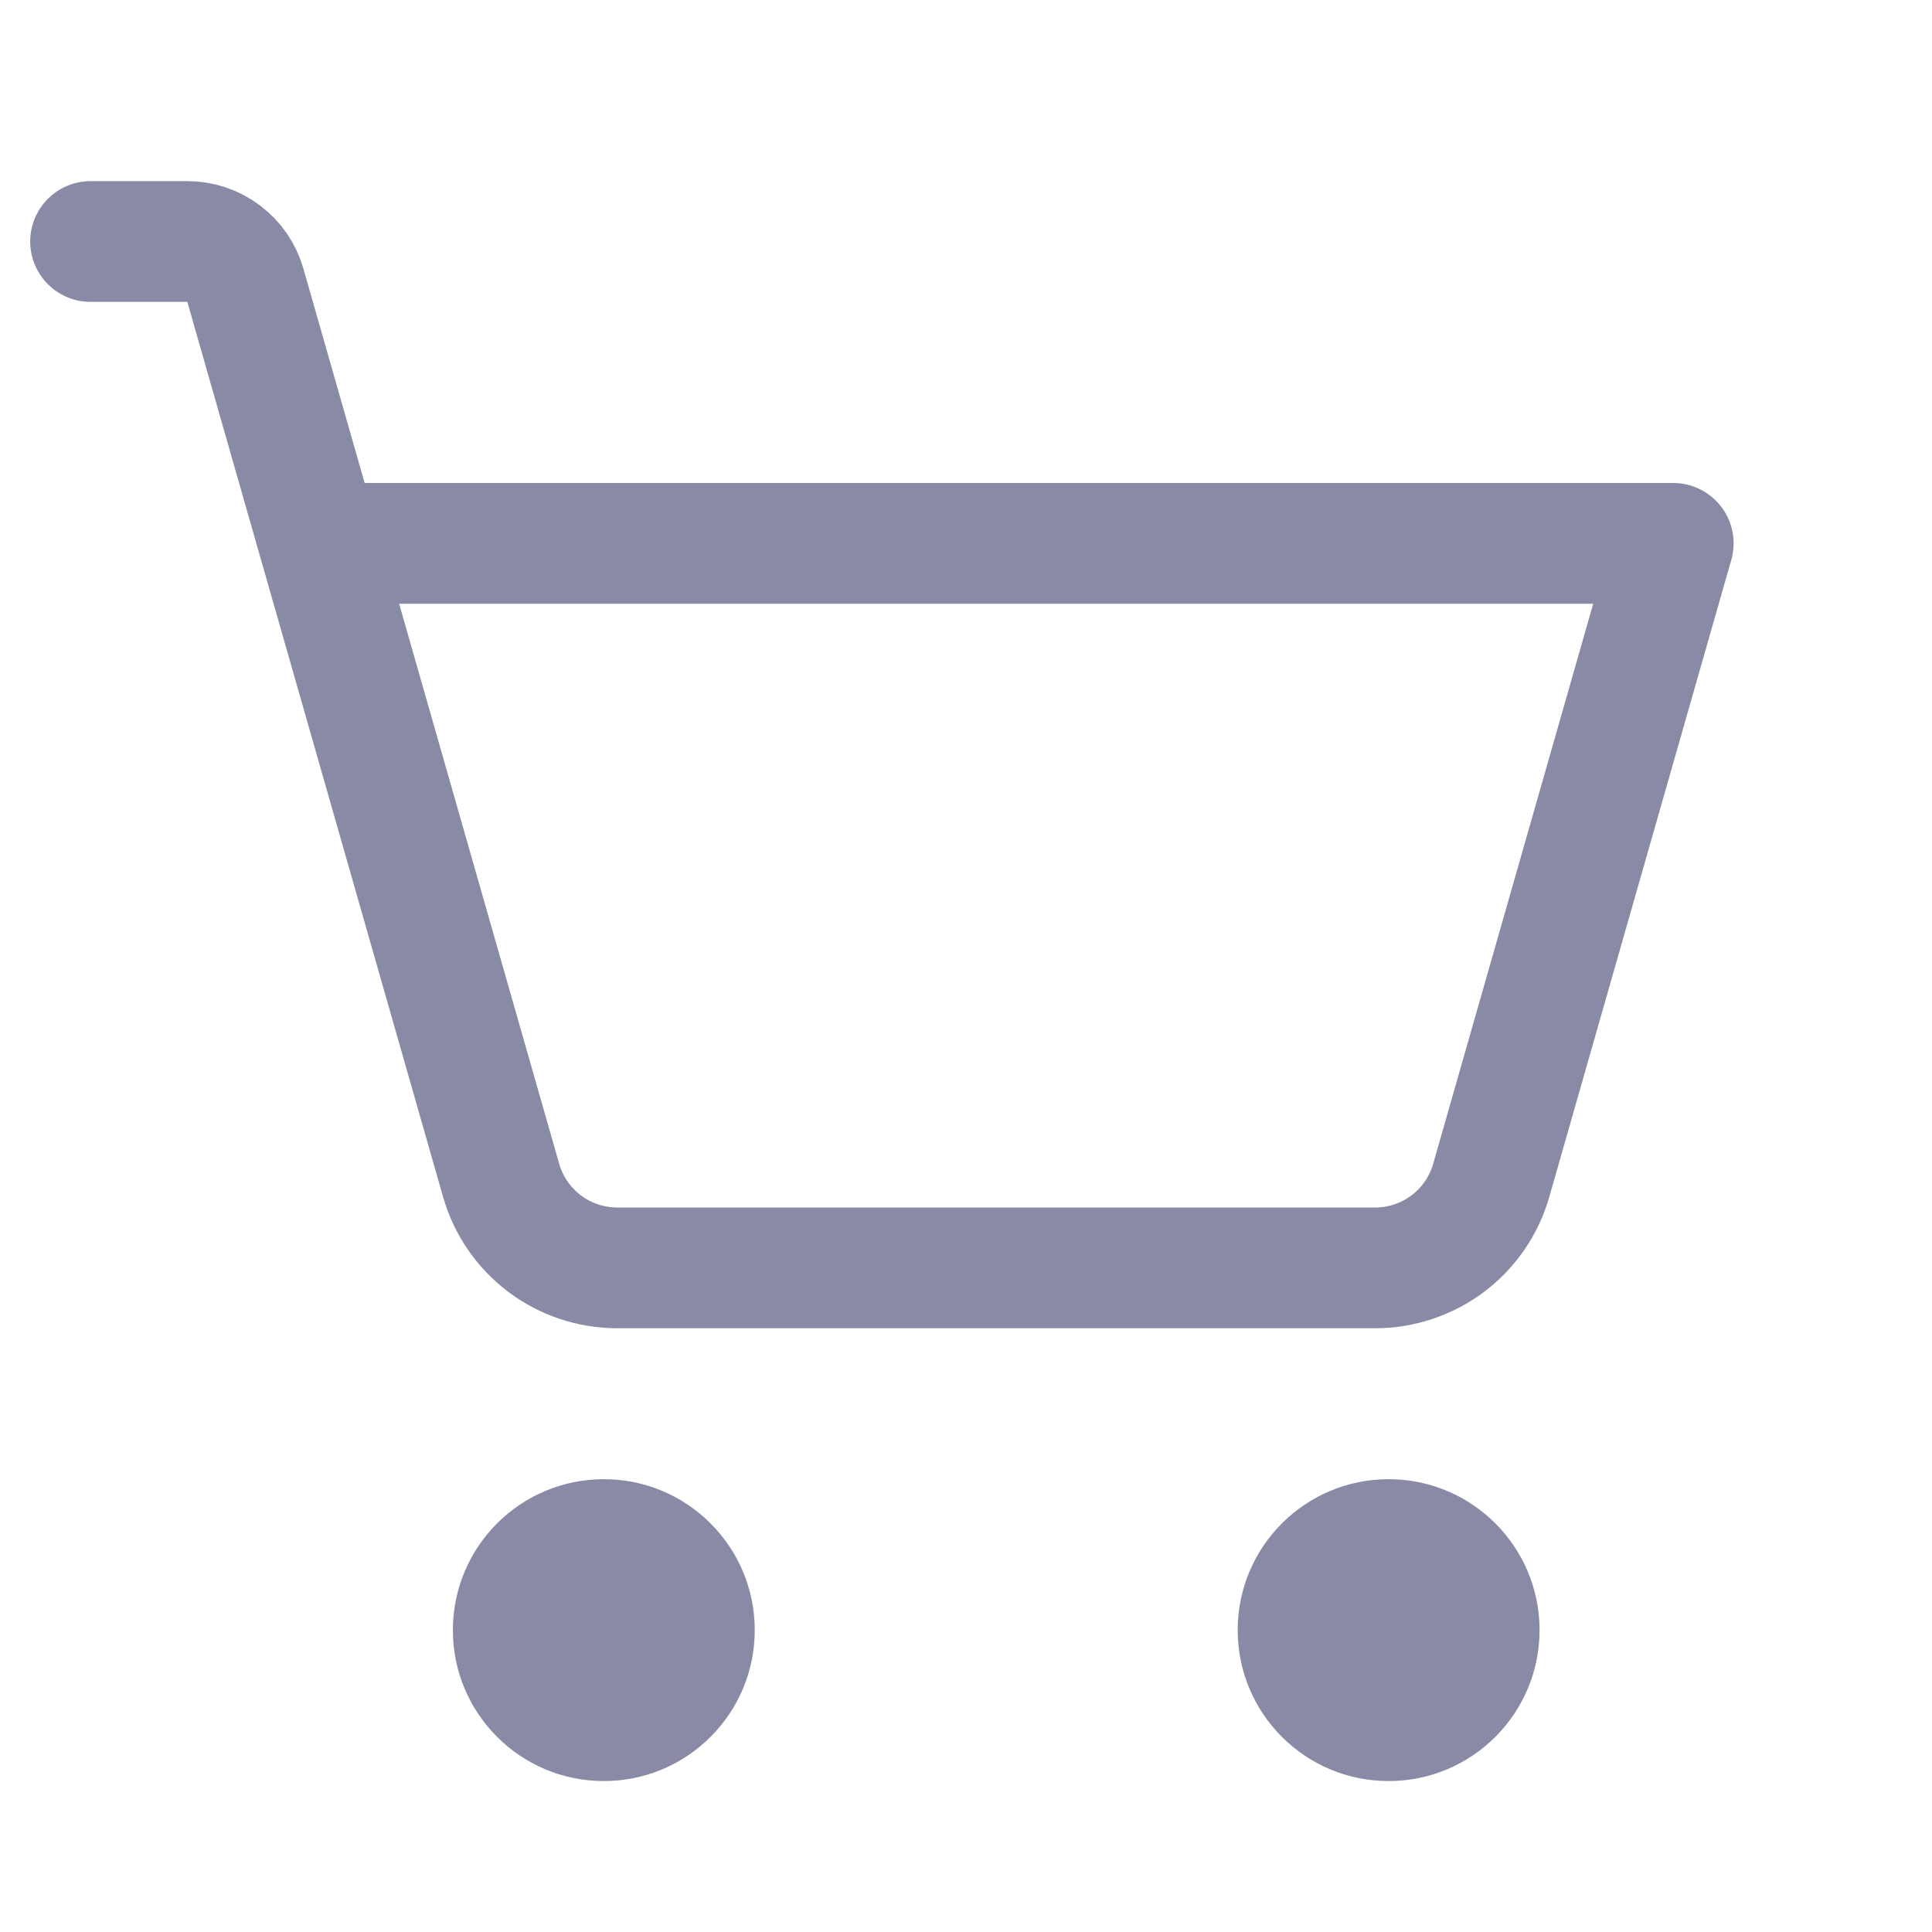 <svg width="32" height="32" viewBox="0 0 32 32" fill="none" xmlns="http://www.w3.org/2000/svg">
<g clip-path="url(#clip0_628_912)">
<path d="M10.001 29.5C11.382 29.5 12.501 28.381 12.501 27C12.501 25.619 11.382 24.5 10.001 24.5C8.62 24.5 7.501 25.619 7.501 27C7.501 28.381 8.62 29.5 10.001 29.5Z" fill="#898AA6"/>
<path d="M23 29.5C24.381 29.5 25.5 28.381 25.5 27C25.5 25.619 24.381 24.5 23 24.5C21.619 24.5 20.5 25.619 20.5 27C20.5 28.381 21.619 29.5 23 29.5Z" fill="#898AA6"/>
<path d="M5.286 9H27.714L24.7 19.549C24.581 19.967 24.328 20.335 23.982 20.597C23.634 20.858 23.212 21 22.777 21H10.223C9.788 21 9.365 20.858 9.018 20.597C8.672 20.335 8.419 19.967 8.3 19.549L4.064 4.725C4.005 4.516 3.879 4.333 3.705 4.202C3.532 4.071 3.32 4 3.103 4H1.5" stroke="#898AA6" stroke-width="2" stroke-linecap="round" stroke-linejoin="round"/>
</g>
<defs>
<clipPath id="clip0_628_912">
<rect width="32" height="32" fill="white"/>
</clipPath>
</defs>
</svg>
